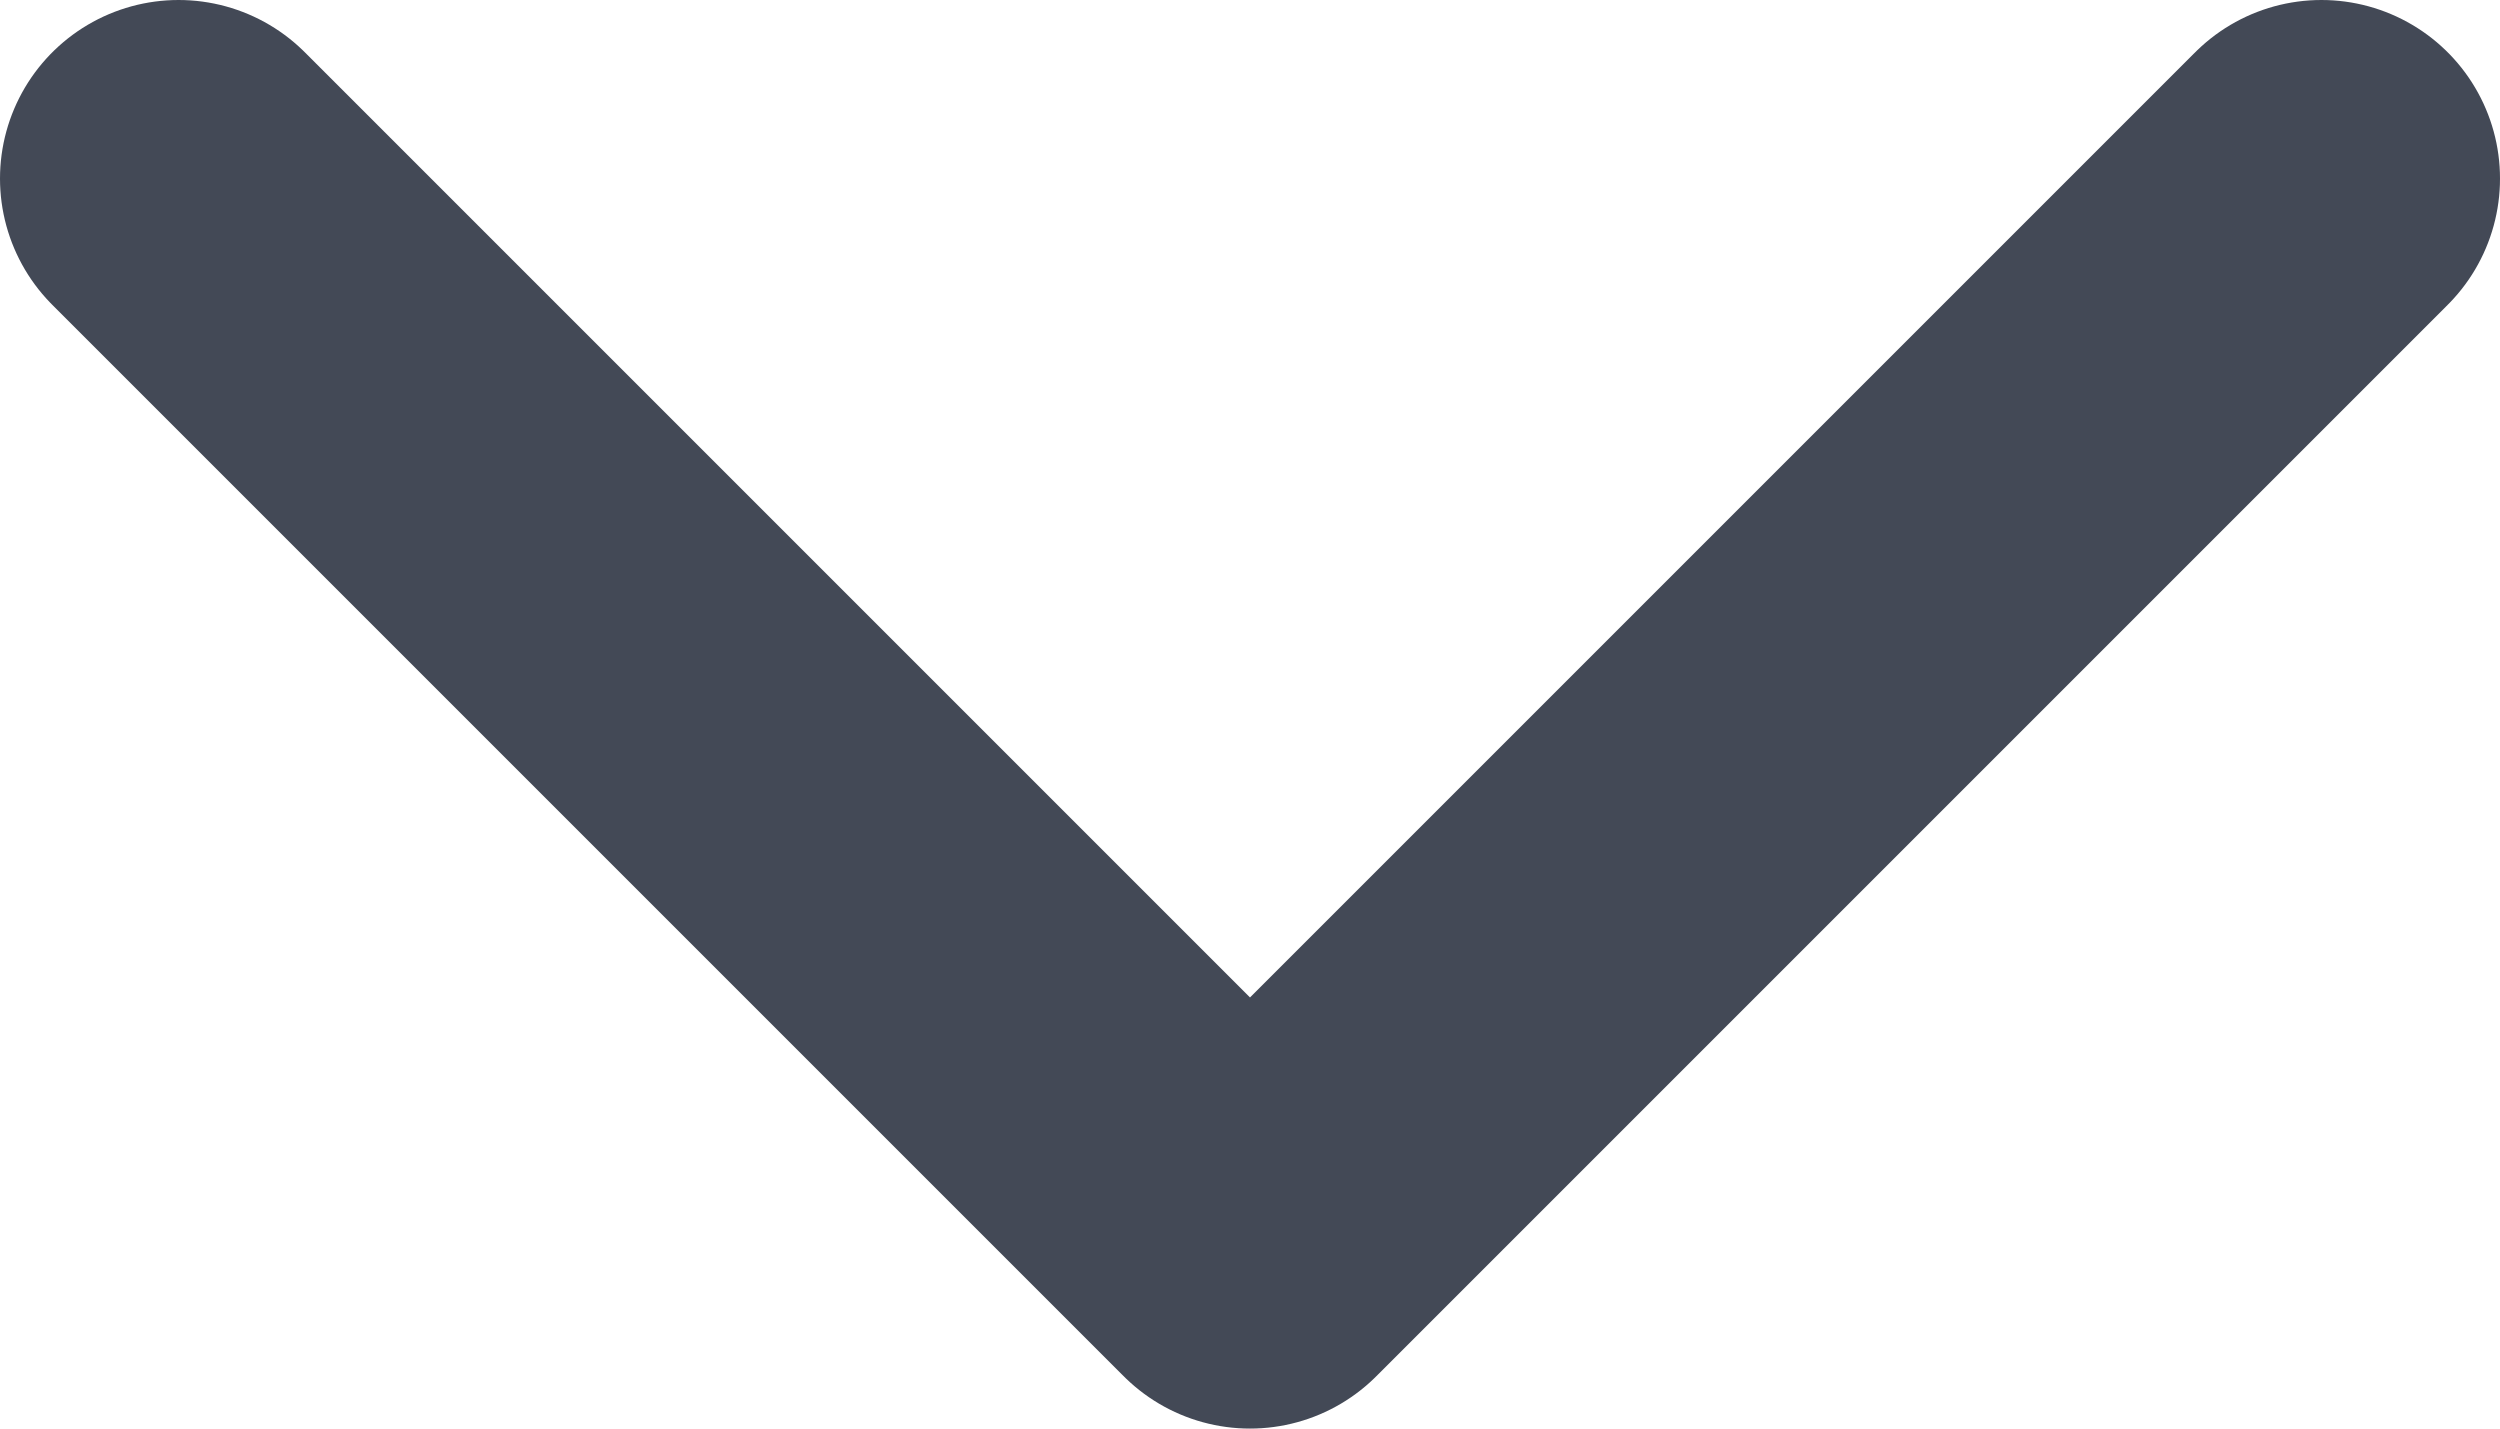 <svg width="14" height="8" viewBox="0 0 14 8" fill="none" xmlns="http://www.w3.org/2000/svg">
<path d="M1 1L7 7L13 1" stroke="#434956" stroke-width="2" stroke-linecap="round" stroke-linejoin="round"/>
</svg>
